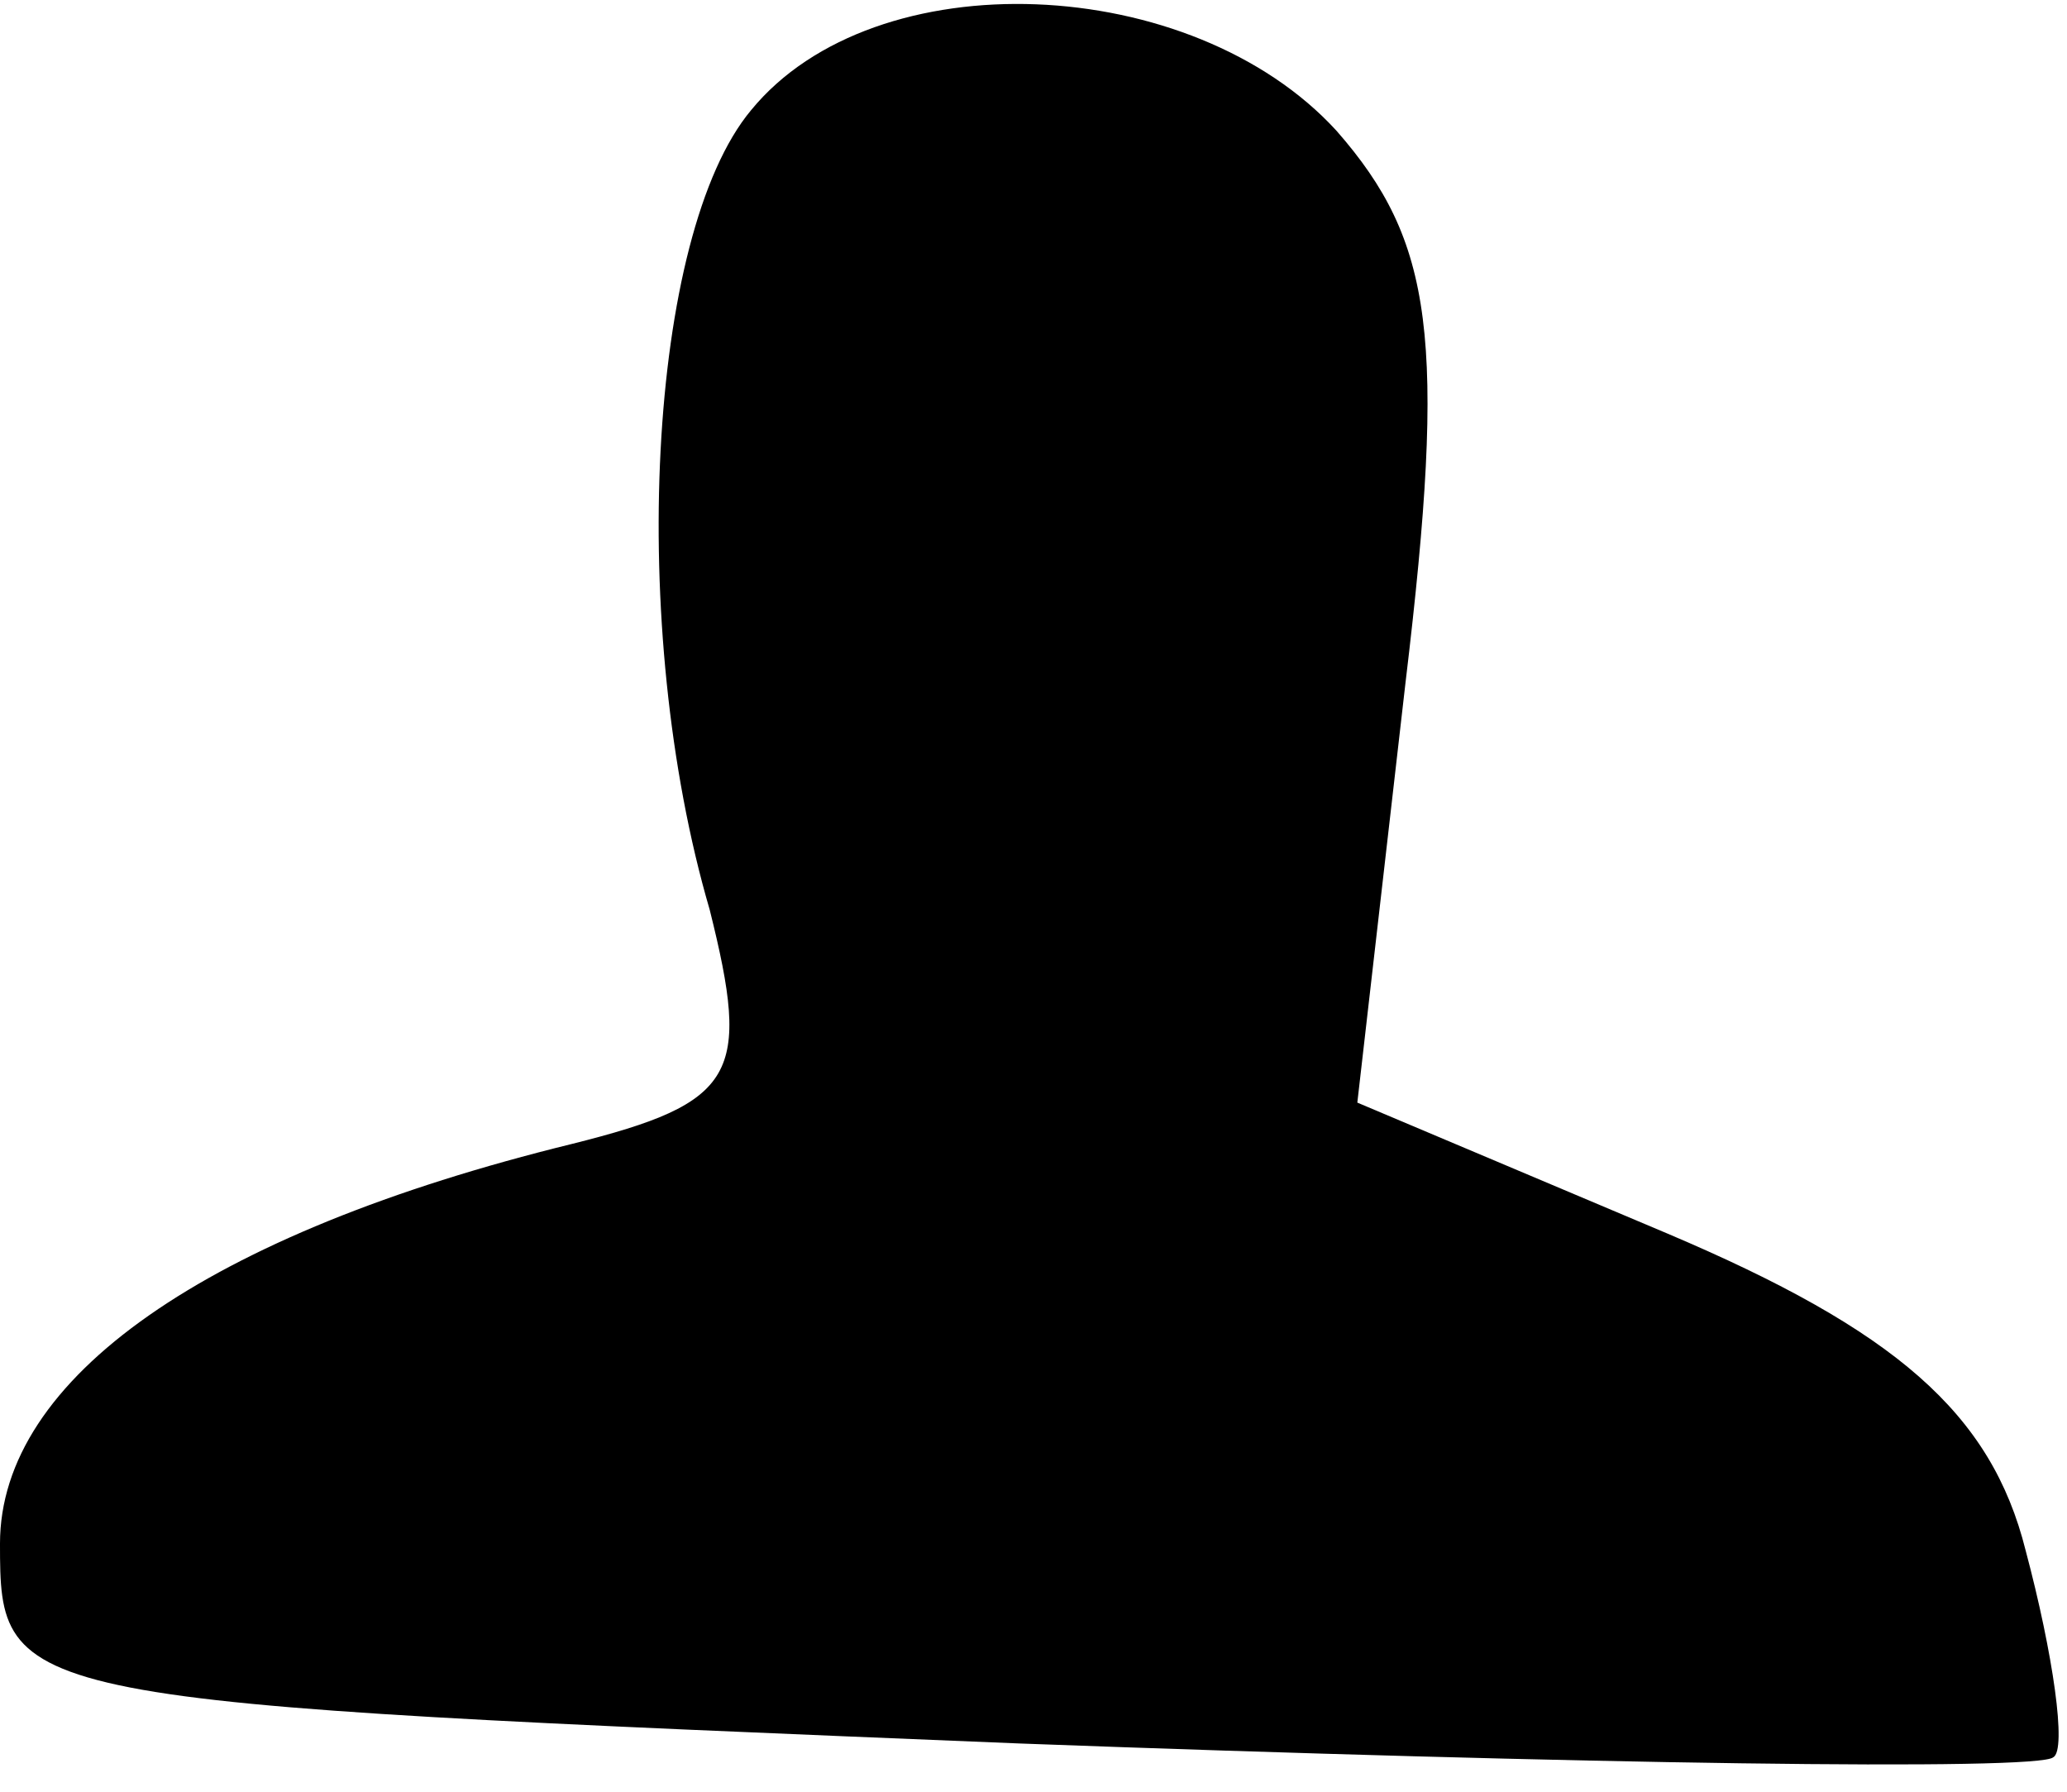 <?xml version="1.0" standalone="no"?>
<!DOCTYPE svg PUBLIC "-//W3C//DTD SVG 20010904//EN"
 "http://www.w3.org/TR/2001/REC-SVG-20010904/DTD/svg10.dtd">
<svg version="1.0" xmlns="http://www.w3.org/2000/svg"
 width="30pt" height="26pt" viewBox="0 0 30 26"
 preserveAspectRatio="xMidYMid meet">
<g transform="translate(0,26) scale(0.1,-0.1)"
fill="#000000" stroke="none">
<path fill="#000000" stroke="none" d="M109 244 c-15 -18 -18 -75 -6 -116 6
-24 4 -28 -20 -34 -53 -13 -83 -34 -83 -58 0 -23 1 -23 148 -29 81 -3 148 -4
150 -2 2 1 0 15 -4 30 -5 20 -19 32 -52 46 l-45 19 7 61 c6 50 4 64 -10 80
-21 23 -67 25 -85 3z"/>
</g>
</svg>
